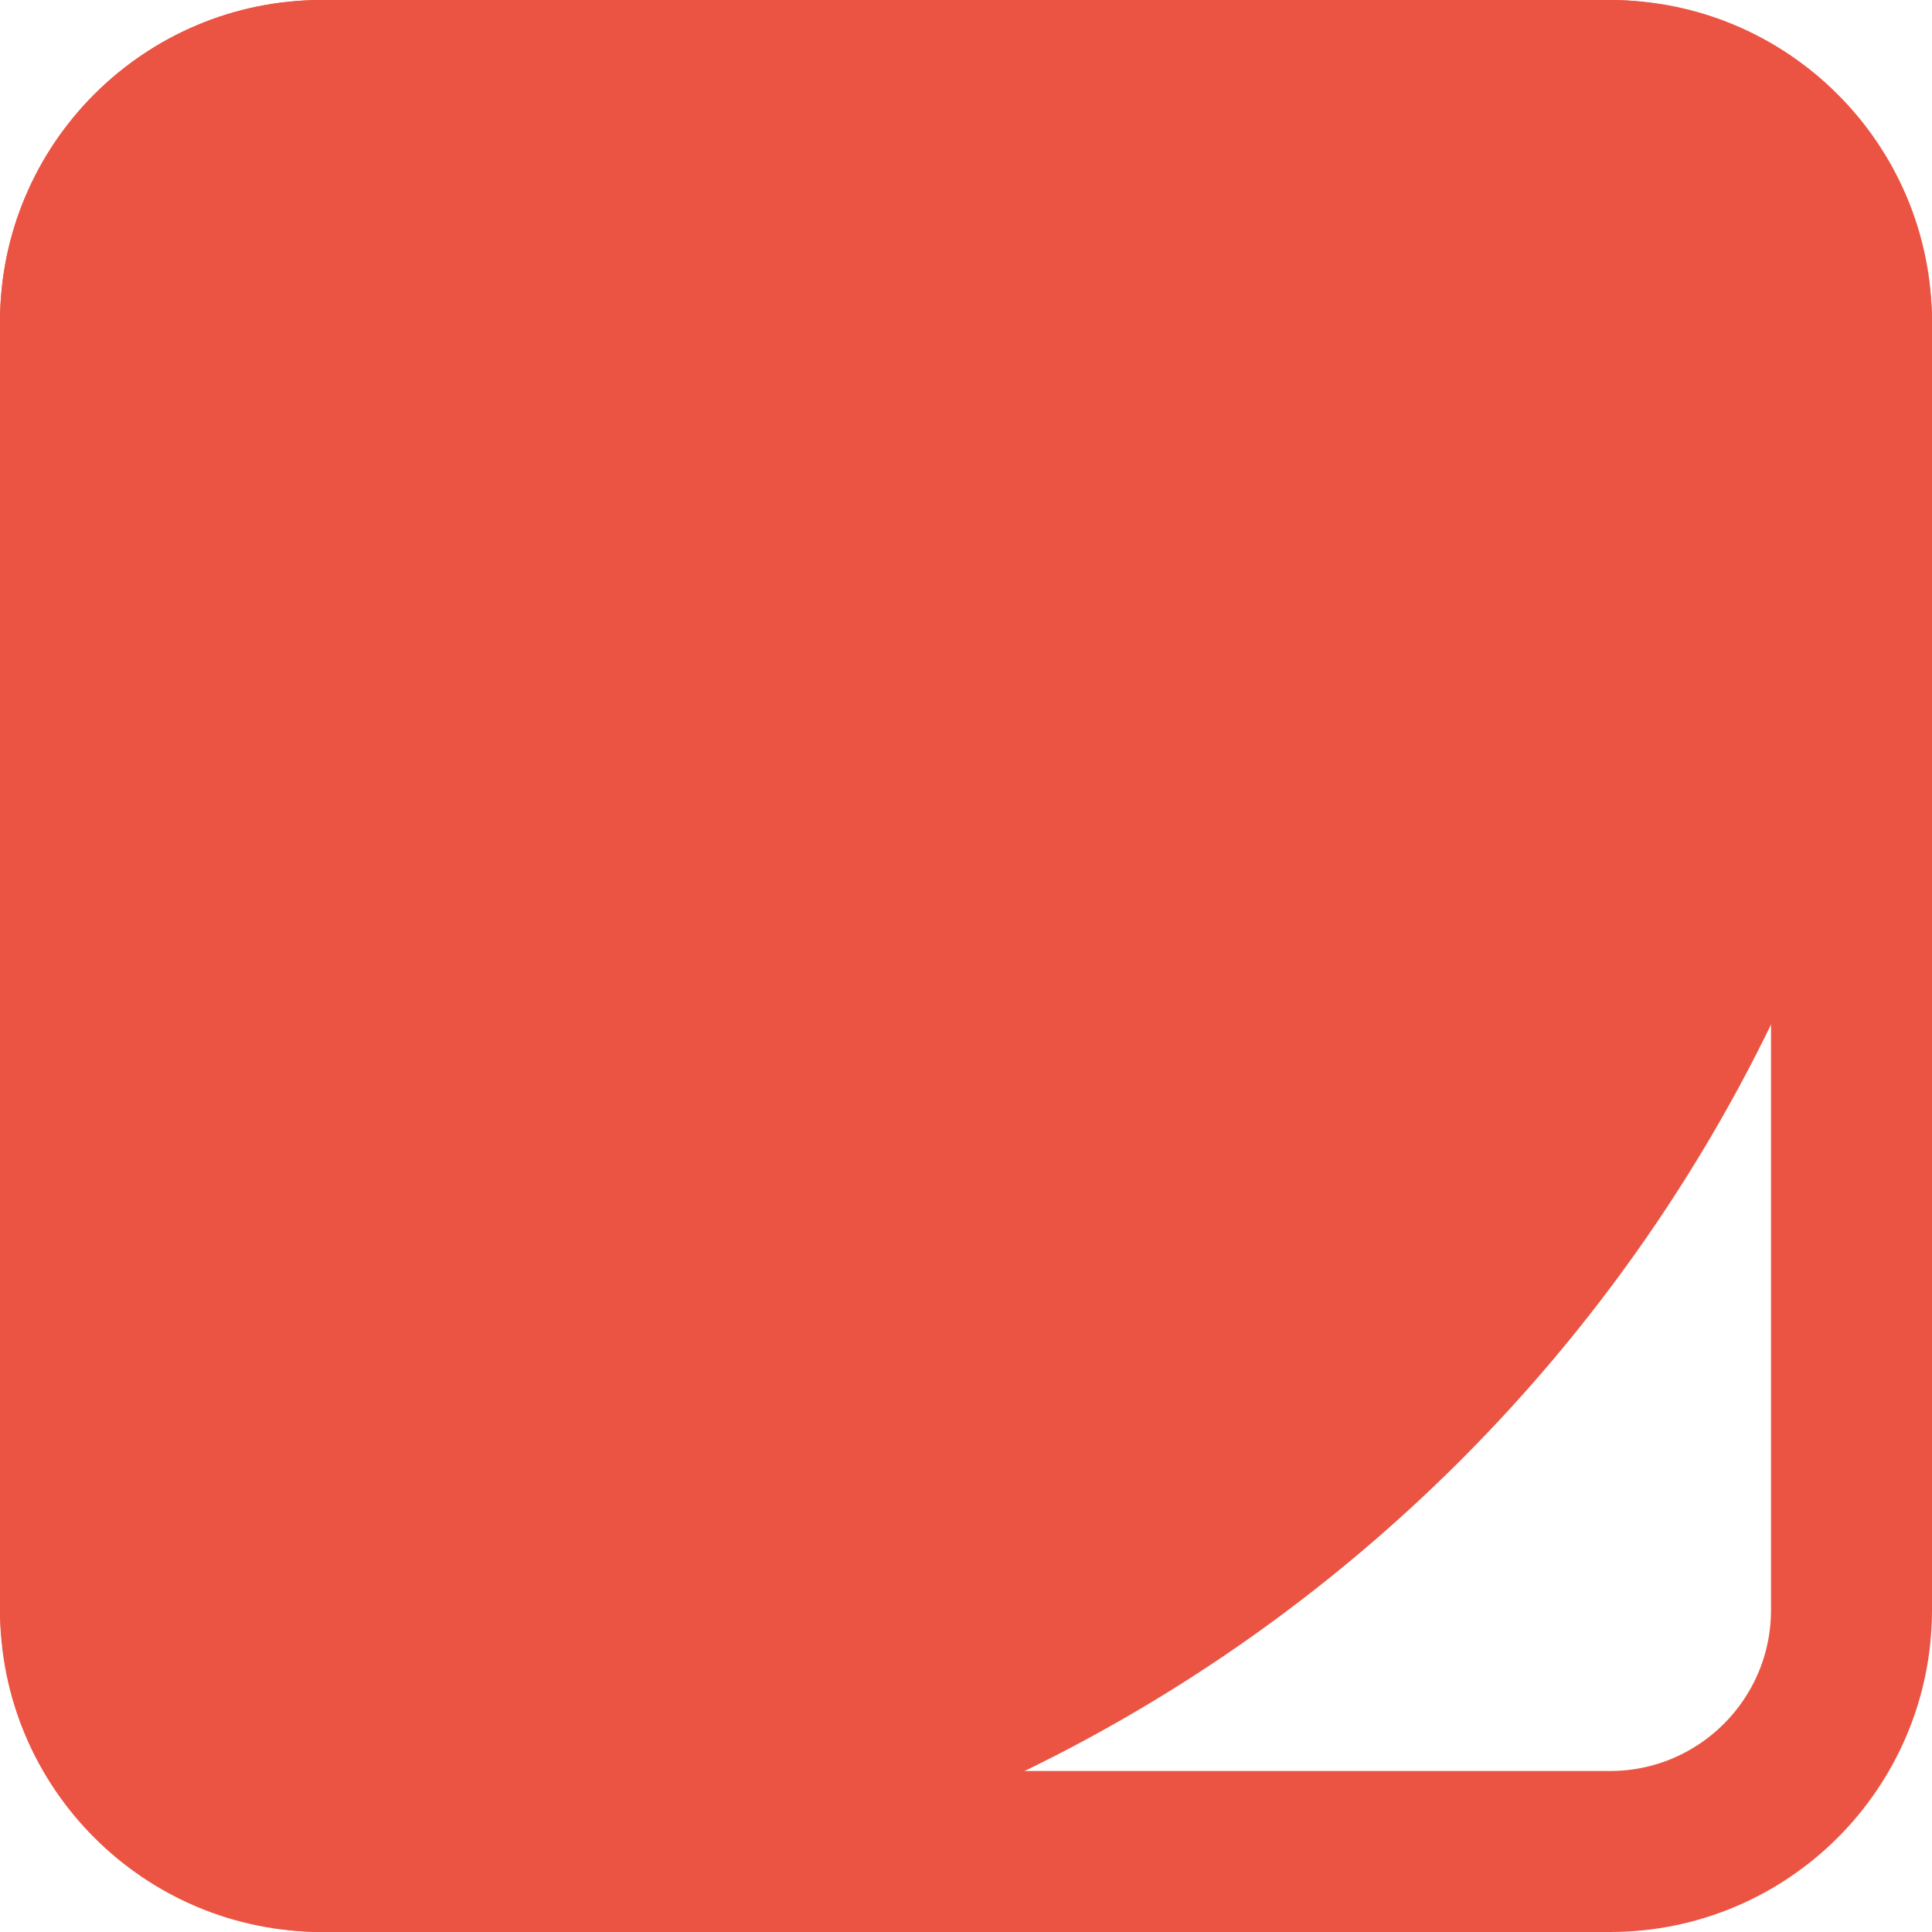 <svg width="24" height="24" viewBox="0 0 24 24" fill="none" xmlns="http://www.w3.org/2000/svg">
<g id="Group 1">
<rect id="Rectangle 22" x="1" y="1" width="22" height="22" rx="3" stroke="#EB5442" stroke-width="2"/>
<path id="Rectangle 23" d="M0 4C0 1.791 1.791 0 4 0H20C22.209 0 24 1.791 24 4C24 15.046 15.046 24 4 24C1.791 24 0 22.209 0 20V4Z" fill="#EB5442"/>
</g>
</svg>
